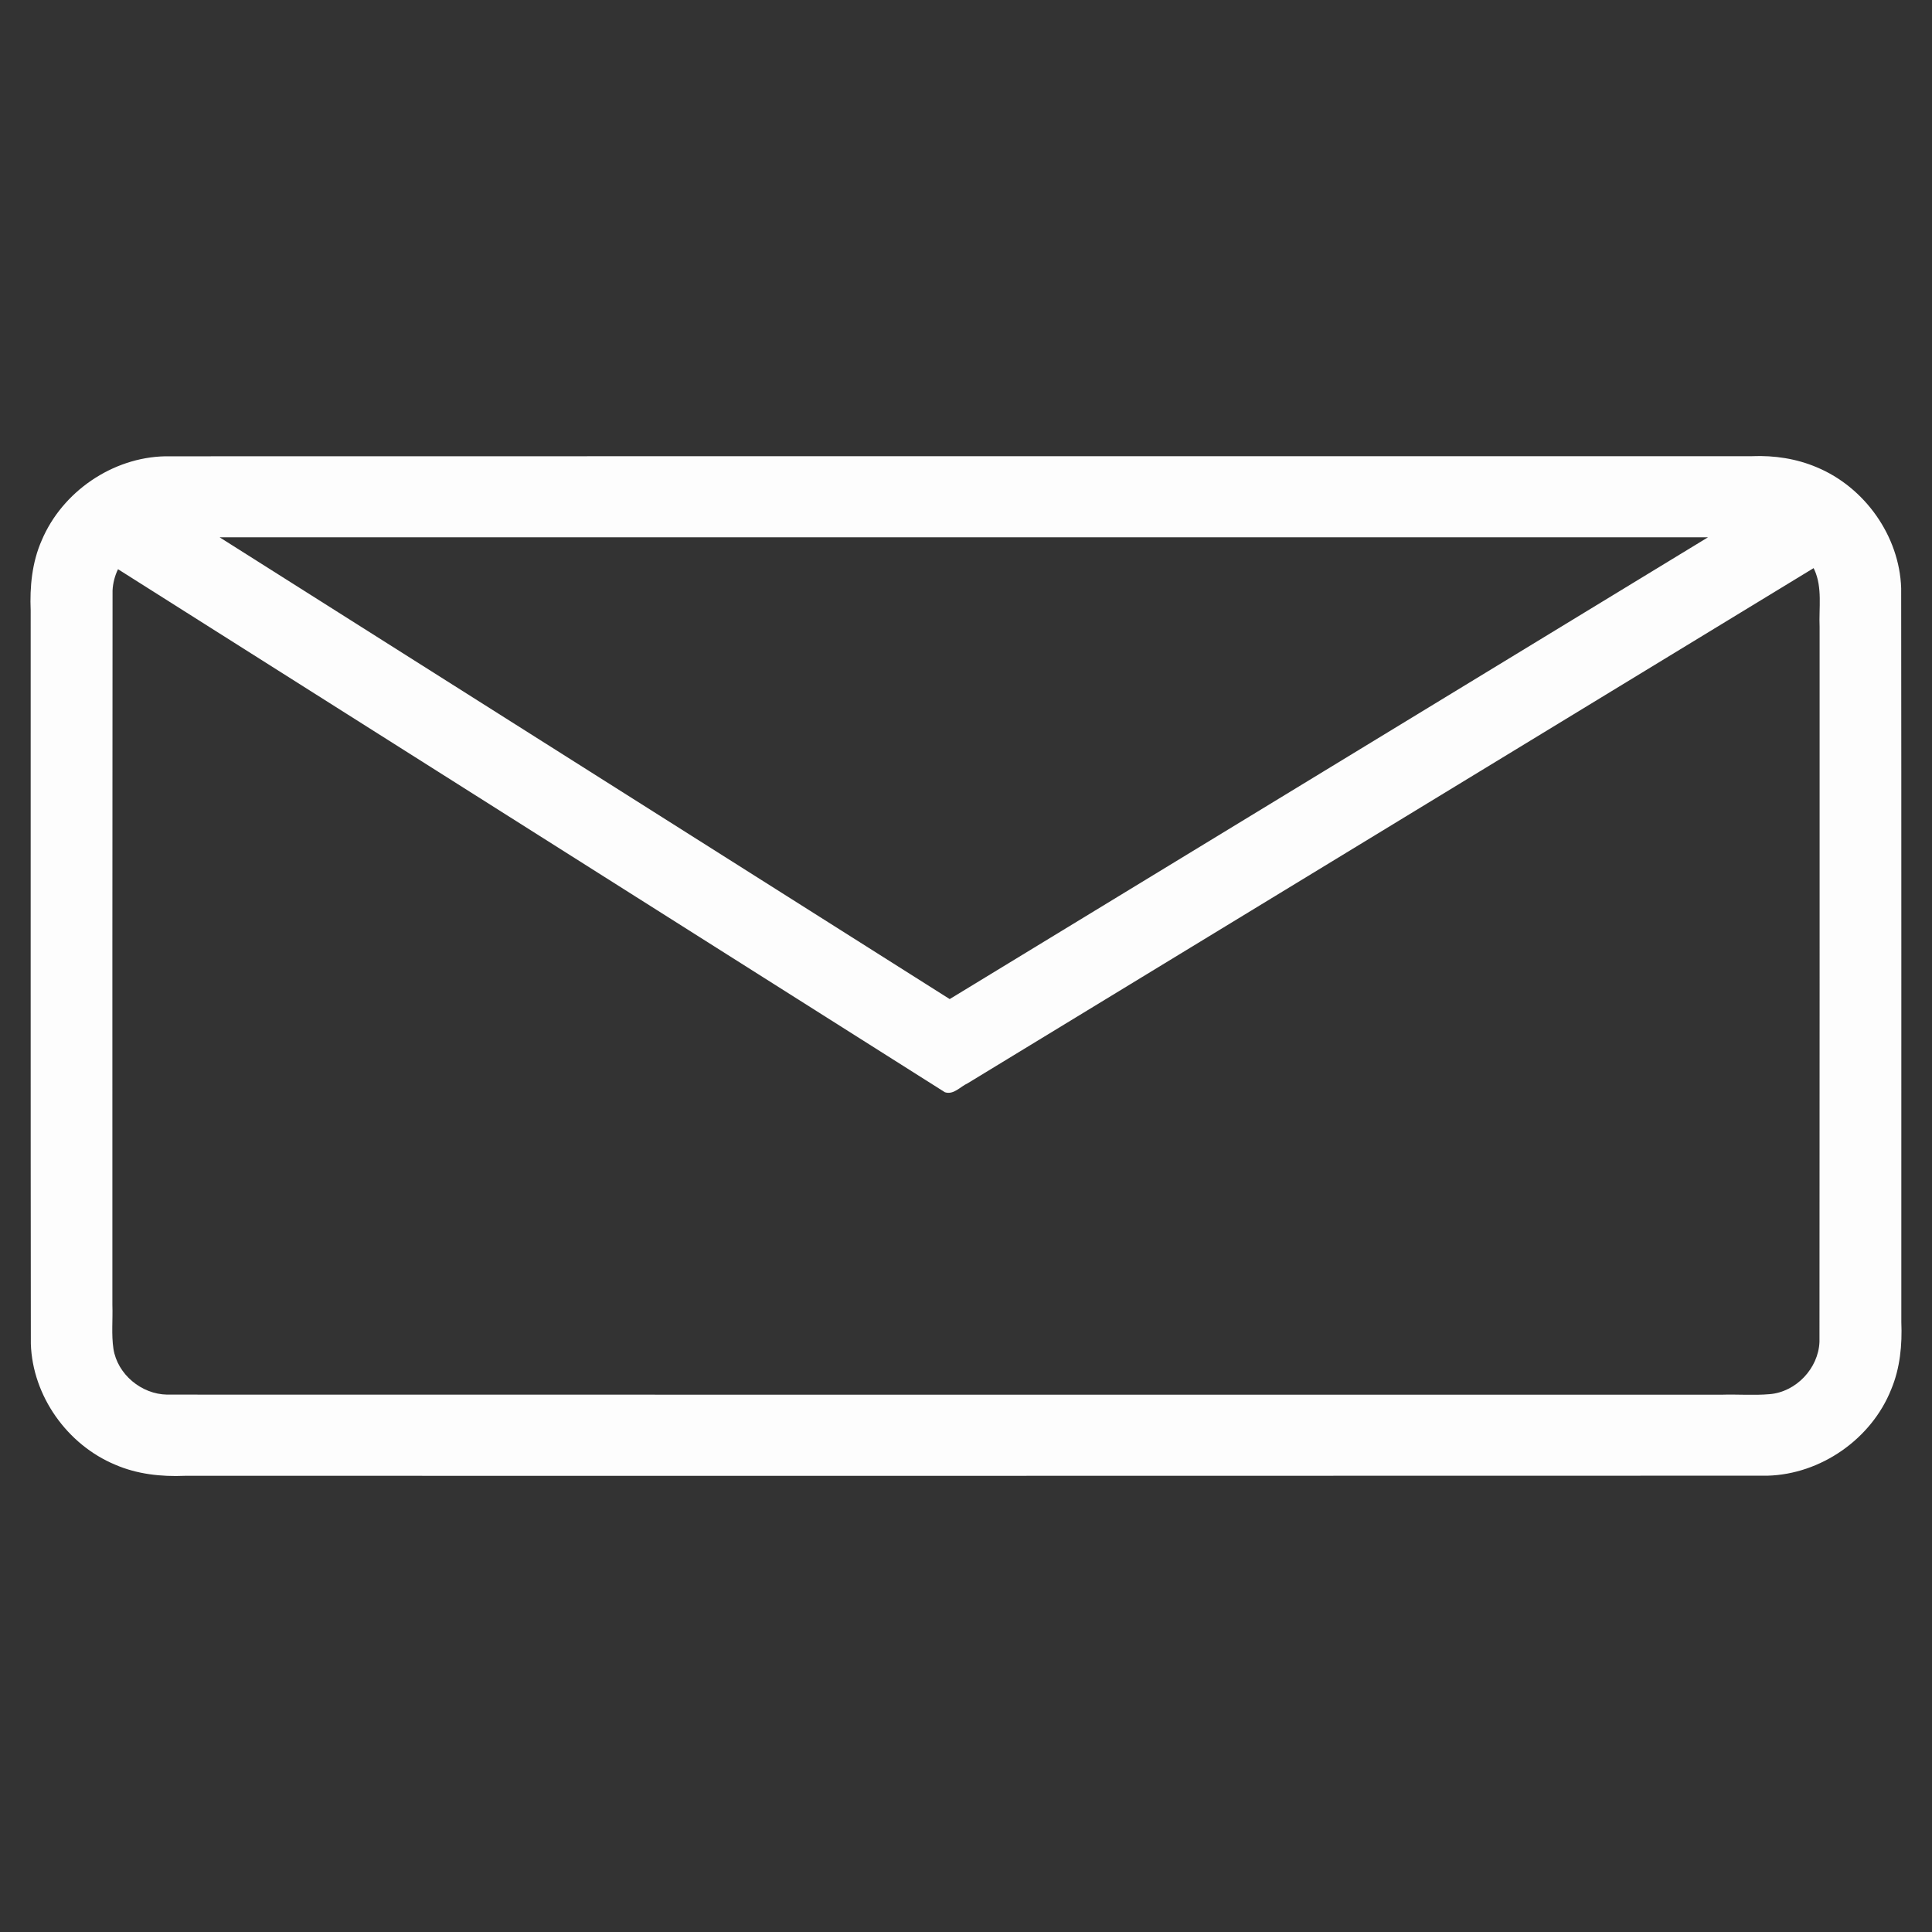 <?xml version="1.0" encoding="UTF-8" standalone="no"?>
<!-- Created with Inkscape (http://www.inkscape.org/) -->

<svg
   width="1024"
   height="1024"
   viewBox="0 0 270.933 270.933"
   version="1.1"
   id="svg5"
   inkscape:version="1.1 (ce6663b3b7, 2021-05-25)"
   sodipodi:docname="email.svg"
   xmlns:inkscape="http://www.inkscape.org/namespaces/inkscape"
   xmlns:sodipodi="http://sodipodi.sourceforge.net/DTD/sodipodi-0.dtd"
   xmlns="http://www.w3.org/2000/svg"
   xmlns:svg="http://www.w3.org/2000/svg">
  <rect x="0" y="0" width="270.933" height="270.933" fill="#333333" stroke="none"/>
  <sodipodi:namedview
     id="namedview7"
     pagecolor="#070040"
     bordercolor="#666666"
     borderopacity="1.0"
     inkscape:pageshadow="2"
     inkscape:pageopacity="0"
     inkscape:pagecheckerboard="0"
     inkscape:document-units="px"
     showgrid="false"
     inkscape:zoom="0.35594254"
     inkscape:cx="510.24533"
     inkscape:cy="442.92301"
     inkscape:window-width="1600"
     inkscape:window-height="1143"
     inkscape:window-x="0"
     inkscape:window-y="0"
     inkscape:window-maximized="1"
     inkscape:current-layer="layer1"
     units="px"
     width="1024px"
     inkscape:snap-bbox="true"
     inkscape:snap-bbox-midpoints="true"
     inkscape:snap-intersection-paths="true"
     inkscape:bbox-nodes="true"
     inkscape:snap-bbox-edge-midpoints="true"
     inkscape:bbox-paths="true"
     inkscape:snap-smooth-nodes="true"
     inkscape:rotation="1" />
  <defs
     id="defs2" />
  <g
     inkscape:label="Calque 1"
     inkscape:groupmode="layer"
     id="layer1">
    <path
       id="rect67"
       style="color:#000000;opacity:0.987;fill:#ffffff;fill-rule:evenodd;stroke-width:1;stroke-linecap:round;stroke-linejoin:round;-inkscape-stroke:none;paint-order:fill markers stroke"
       d="m 245.725,63.973 c -74.182,0.003 -148.364,-0.009 -222.546,0.015 C 15.775,64.134 8.737,68.952 5.855,75.764 4.489,78.853 4.163,82.281 4.303,85.624 4.307,119.902 4.286,154.179 4.325,188.456 c 0.238,7.305 5.105,14.149 11.831,16.946 3.066,1.331 6.45,1.7 9.765,1.558 73.977,-0.002 147.954,0.013 221.93,-0.017 7.484,-0.194 14.588,-5.144 17.359,-12.101 1.247,-2.973 1.554,-6.236 1.421,-9.431 -0.004,-34.311 0.017,-68.623 -0.022,-102.933 -0.241,-7.307 -5.107,-14.154 -11.837,-16.95 -2.843,-1.211 -5.969,-1.681 -9.047,-1.557 z m -6.205,11.375 C 204.073,96.934 168.626,118.52 133.18,140.105 99.052,118.52 64.924,96.934 30.797,75.348 c 69.574,0 139.148,0 208.723,0 z m 14.939,4.588 c 1.12,2.517 0.596,5.332 0.713,7.994 -4.4e-4,33.418 0.009,66.837 -0.019,100.254 -0.154,3.707 -3.28,7.022 -6.992,7.326 -2.248,0.195 -4.508,0.002 -6.761,0.076 -72.656,-0.002 -145.312,0.006 -217.967,-0.013 -3.59,-0.055 -6.954,-2.833 -7.524,-6.408 -0.303,-2.034 -0.078,-4.106 -0.148,-6.156 0.003,-33.399 -0.014,-66.799 0.023,-100.198 0.05,-1.035 0.317,-2.056 0.764,-2.99 38.653,24.449 77.306,48.898 115.959,73.348 1.227,0.4 2.149,-0.78 3.168,-1.241 39.551,-24.085 79.102,-48.17 118.653,-72.255 0.044,0.088 0.087,0.176 0.131,0.264 z" />
  </g>
</svg>
